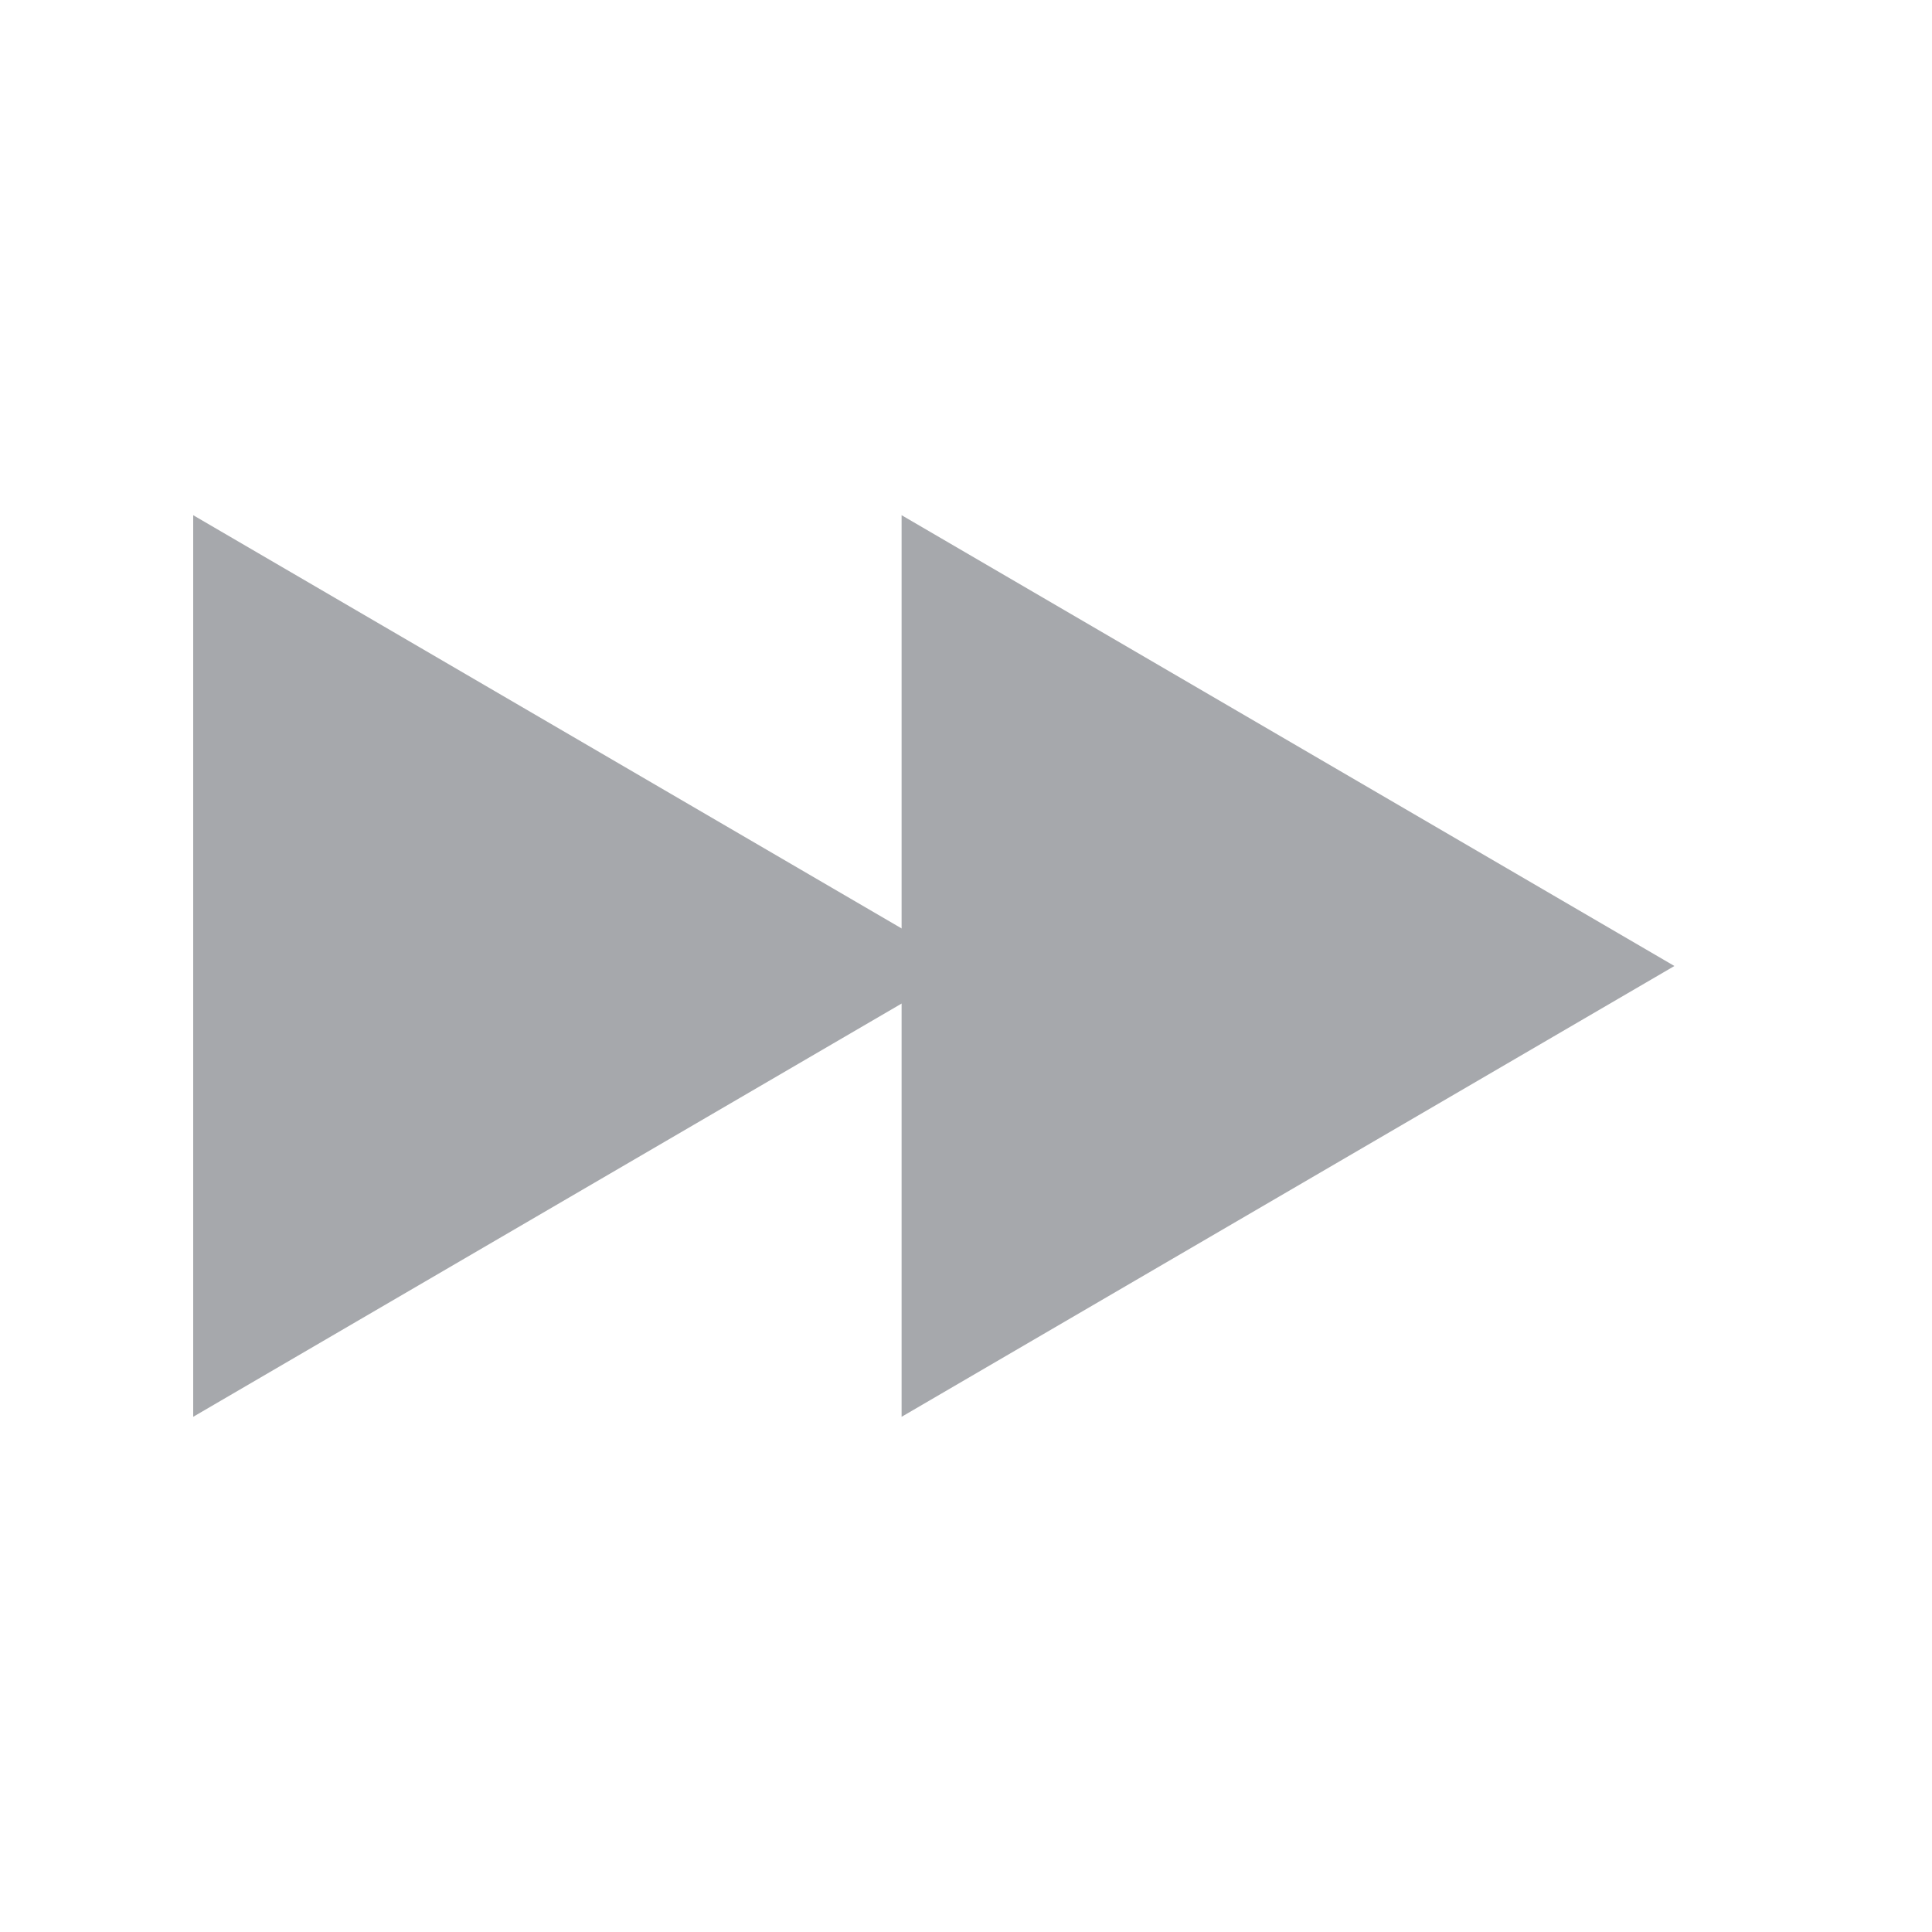 <?xml version="1.0" encoding="UTF-8"?>
<svg width="30px" height="30px" viewBox="0 0 30 30" version="1.1" xmlns="http://www.w3.org/2000/svg" xmlns:xlink="http://www.w3.org/1999/xlink">
    <!-- Generator: Sketch 52.6 (67491) - http://www.bohemiancoding.com/sketch -->
    <title>PrevButton</title>
    <desc>Created with Sketch.</desc>
    <g id="Main-Toolbar-Buttons" stroke="none" stroke-width="1" fill="none" fill-rule="evenodd">
        <g id="PreviousButton" fill="#A6A8AC">
            <polygon id="Path" points="14 8 14 22 26 15"></polygon>
            <polygon id="Path" points="3 8 3 22 15 15"></polygon>
        </g>
    </g>
</svg>